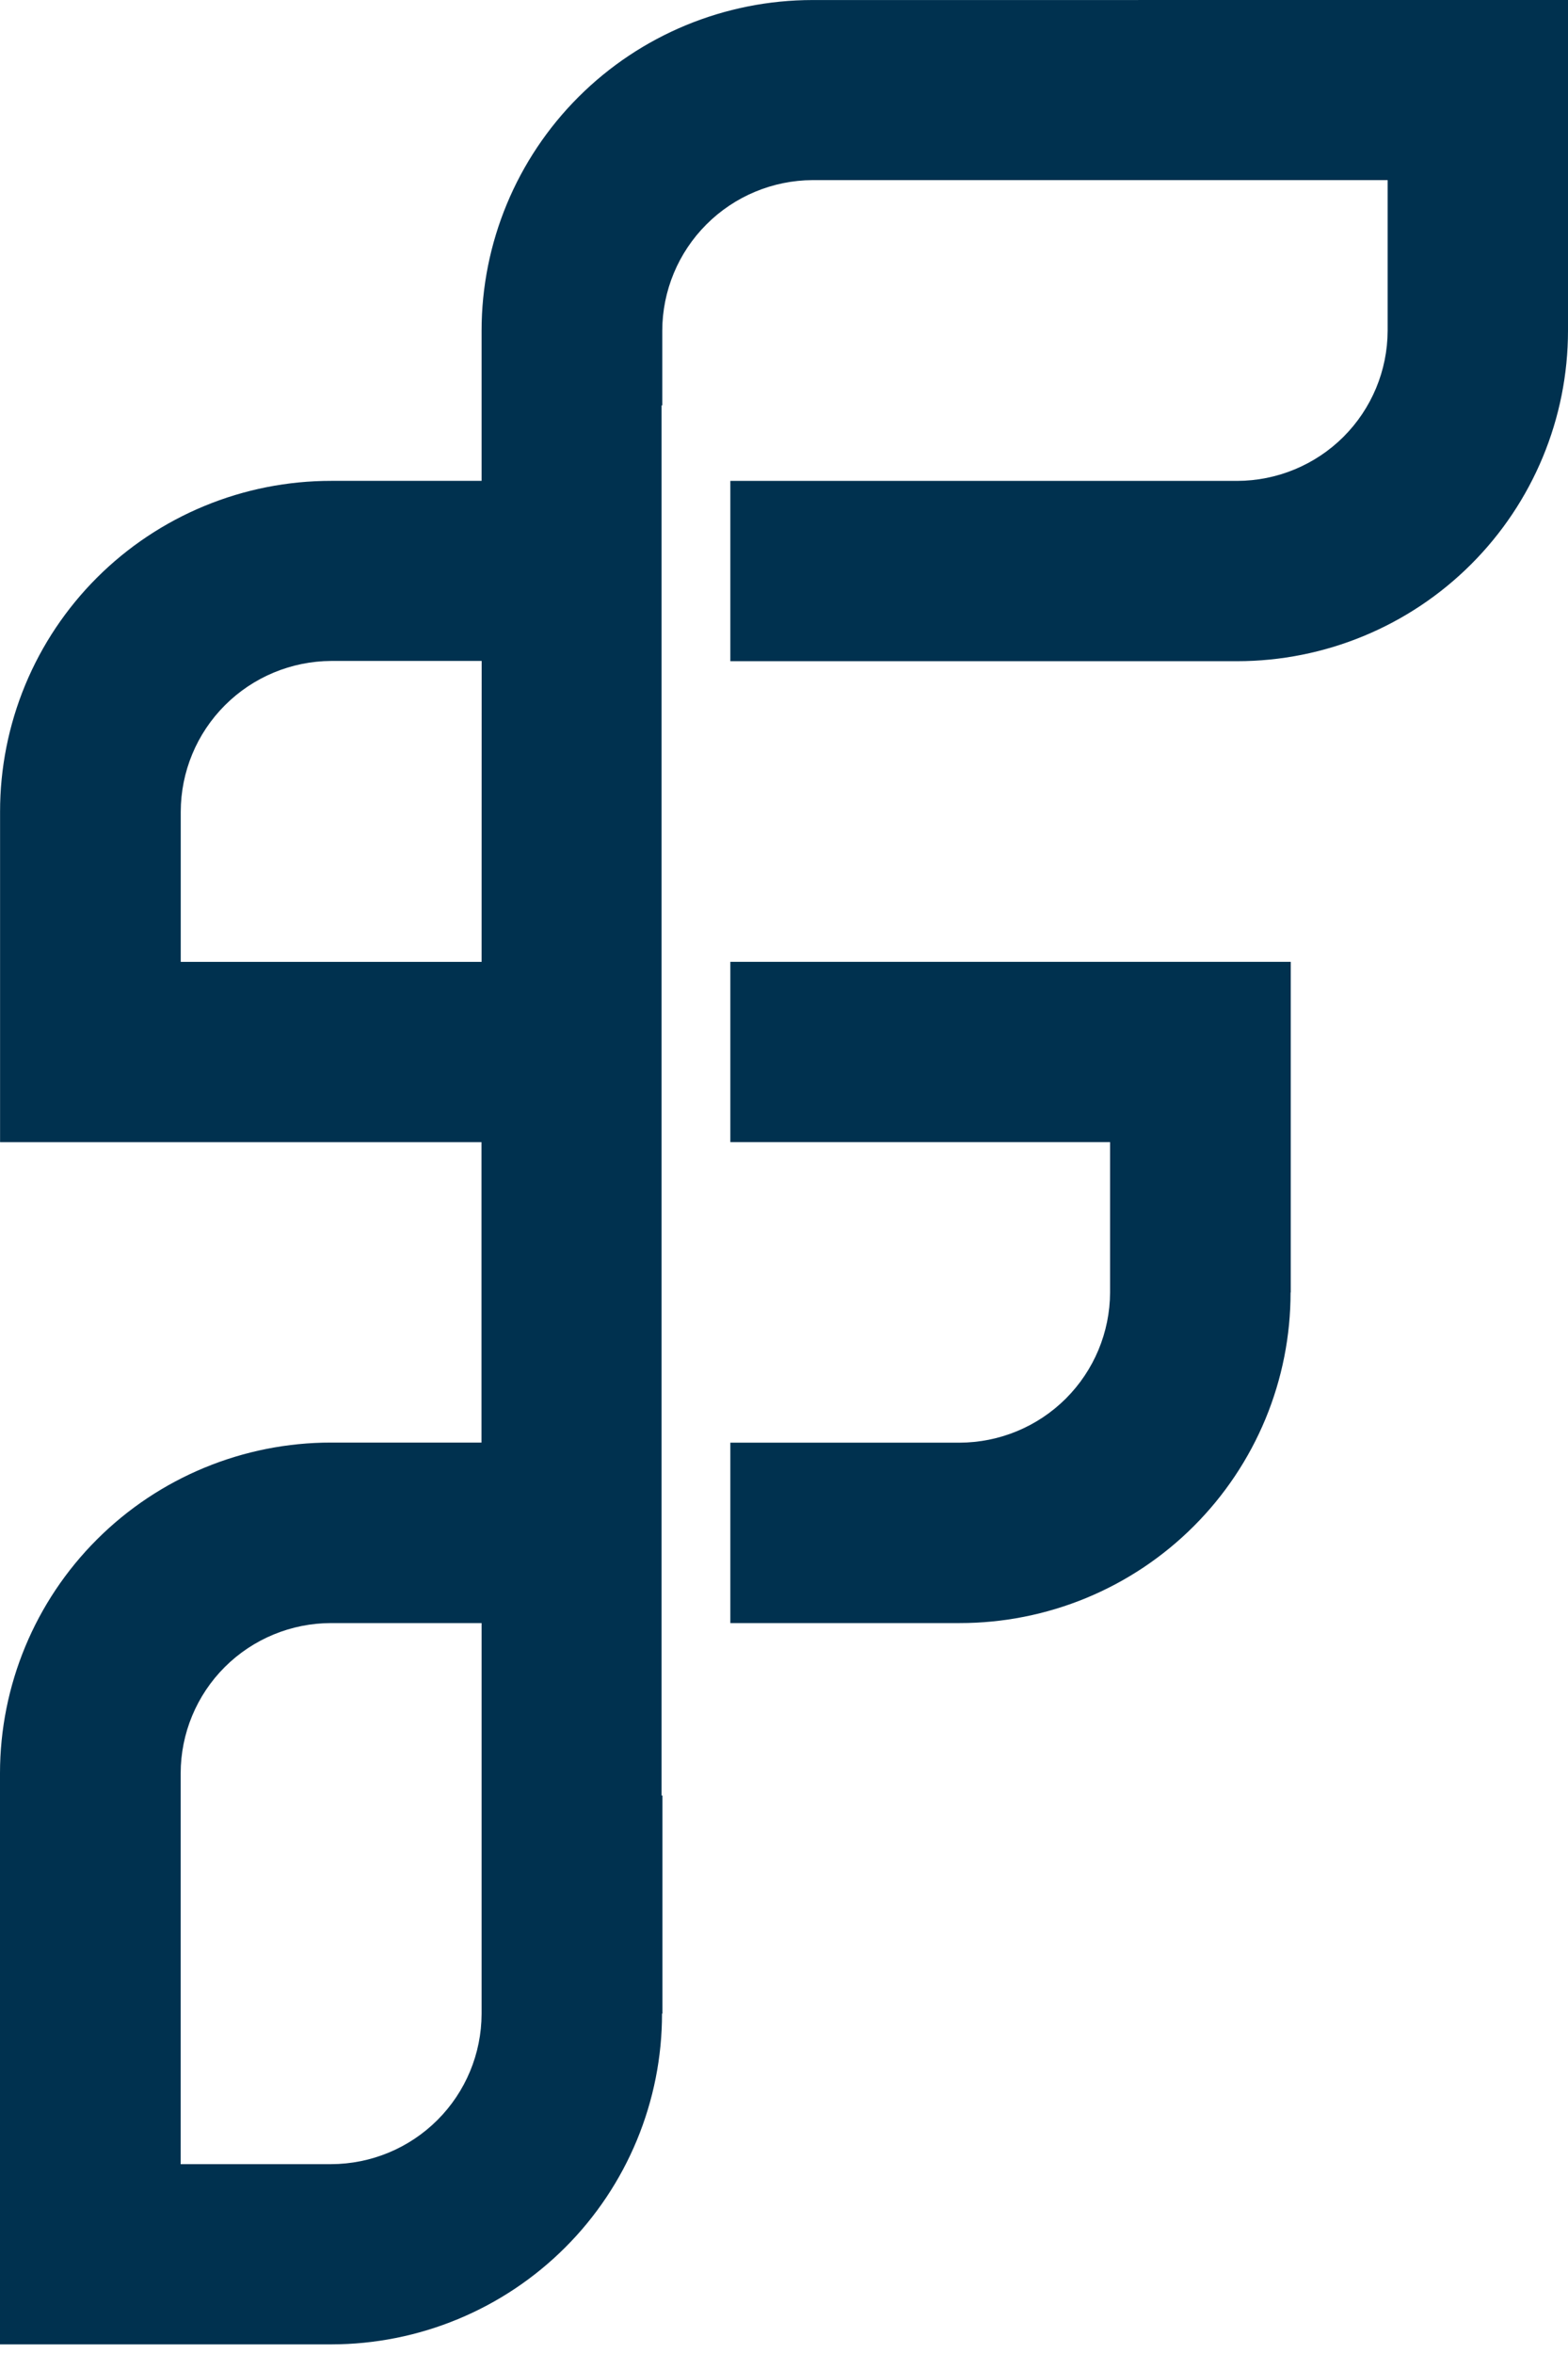 <svg width="44" height="66" viewBox="0 0 44 66" fill="none" xmlns="http://www.w3.org/2000/svg">
<path d="M22.801 0.001C20.338 0.002 17.976 0.979 16.235 2.718C14.493 4.457 13.514 6.816 13.514 9.275V13.488H9.294C8.074 13.487 6.865 13.726 5.737 14.192C4.609 14.658 3.584 15.341 2.721 16.203C1.858 17.065 1.174 18.088 0.707 19.214C0.241 20.341 0.001 21.548 0.002 22.766V32.037H13.511V40.463H9.292C6.828 40.462 4.465 41.439 2.723 43.178C0.98 44.917 0.001 47.276 0 49.736V65.758H9.296C10.516 65.757 11.723 65.517 12.85 65.05C13.976 64.584 14.999 63.9 15.861 63.039C16.723 62.178 17.406 61.155 17.872 60.03C18.338 58.904 18.578 57.699 18.577 56.481H18.589V50.36L18.564 50.364V11.368L18.584 11.373V9.276C18.586 8.159 19.031 7.087 19.822 6.296C20.612 5.504 21.684 5.057 22.804 5.052H38.939V9.276C38.936 10.394 38.489 11.464 37.698 12.254C36.906 13.043 35.833 13.487 34.714 13.489H20.494V18.546H34.712C37.175 18.546 39.538 17.569 41.279 15.83C43.021 14.091 44 11.733 44 9.274V0L22.801 0.001ZM13.514 26.98H5.072V22.767C5.074 21.648 5.519 20.575 6.311 19.783C7.102 18.991 8.176 18.544 9.296 18.539H13.516L13.514 26.98ZM13.514 56.486C13.512 57.603 13.067 58.674 12.276 59.464C11.485 60.255 10.413 60.7 9.294 60.703H5.07V49.739C5.071 48.621 5.516 47.549 6.308 46.759C7.101 45.969 8.175 45.526 9.294 45.526H13.514V56.486ZM20.494 32.036H31.15V36.253C31.146 37.37 30.699 38.44 29.908 39.23C29.116 40.019 28.044 40.464 26.925 40.466H20.494V45.526H26.928C28.148 45.527 29.356 45.287 30.483 44.822C31.61 44.356 32.634 43.673 33.496 42.811C34.359 41.95 35.043 40.927 35.51 39.802C35.976 38.677 36.216 37.47 36.215 36.252H36.22V26.979H20.494V32.036Z" fill="#00314F"/>
</svg>
